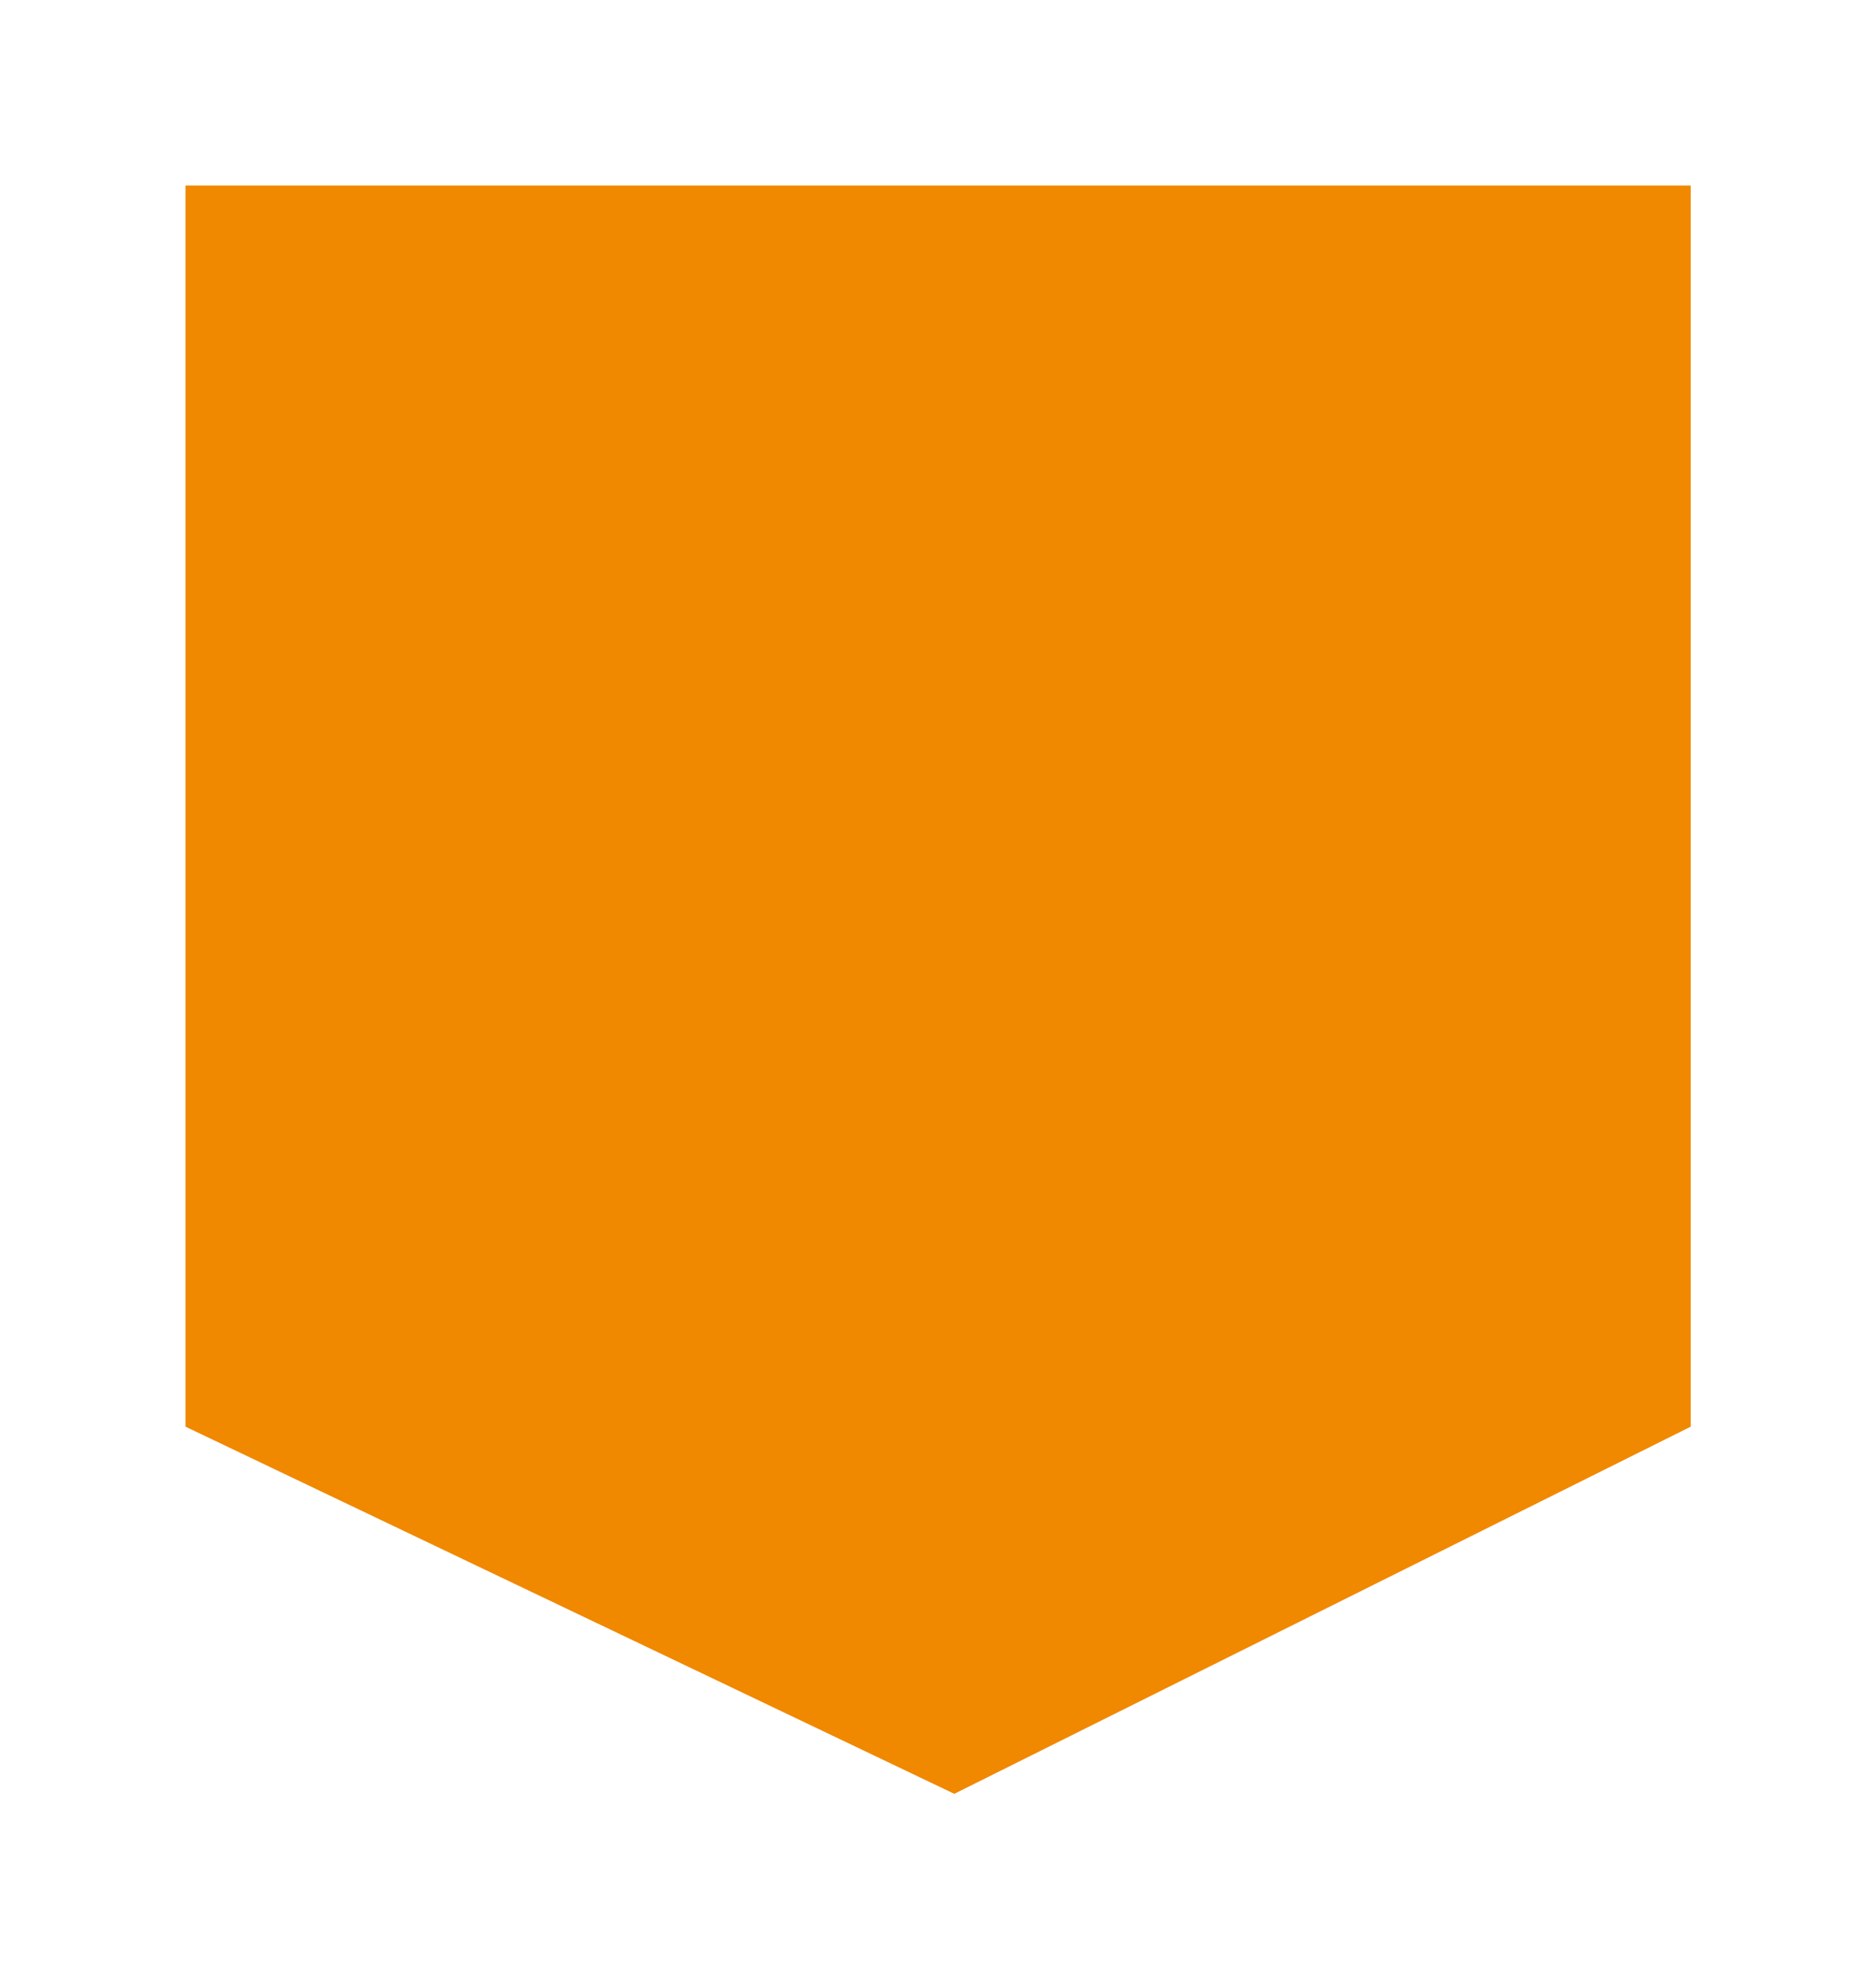 <svg xmlns="http://www.w3.org/2000/svg" xmlns:xlink="http://www.w3.org/1999/xlink" width="91.044" height="96.042" viewBox="0 0 91.044 96.042">
  <defs>
    <filter id="Path_10162" x="0" y="0" width="91.044" height="96.042" filterUnits="userSpaceOnUse">
      <feOffset dy="3" input="SourceAlpha"/>
      <feGaussianBlur stdDeviation="3" result="blur"/>
      <feFlood flood-opacity="0.141"/>
      <feComposite operator="in" in2="blur"/>
      <feComposite in="SourceGraphic"/>
    </filter>
  </defs>
  <g id="Group_3062" data-name="Group 3062" transform="translate(-887.625 -2588.605)">
    <g transform="matrix(1, 0, 0, 1, 887.63, 2588.61)" filter="url(#Path_10162)">
      <path id="Path_10162-2" data-name="Path 10162" d="M0-9H73.044V51.227L37.308,69.042,0,51.227Z" transform="translate(9 15)" fill="#f08800"/>
    </g>
  </g>
</svg>
